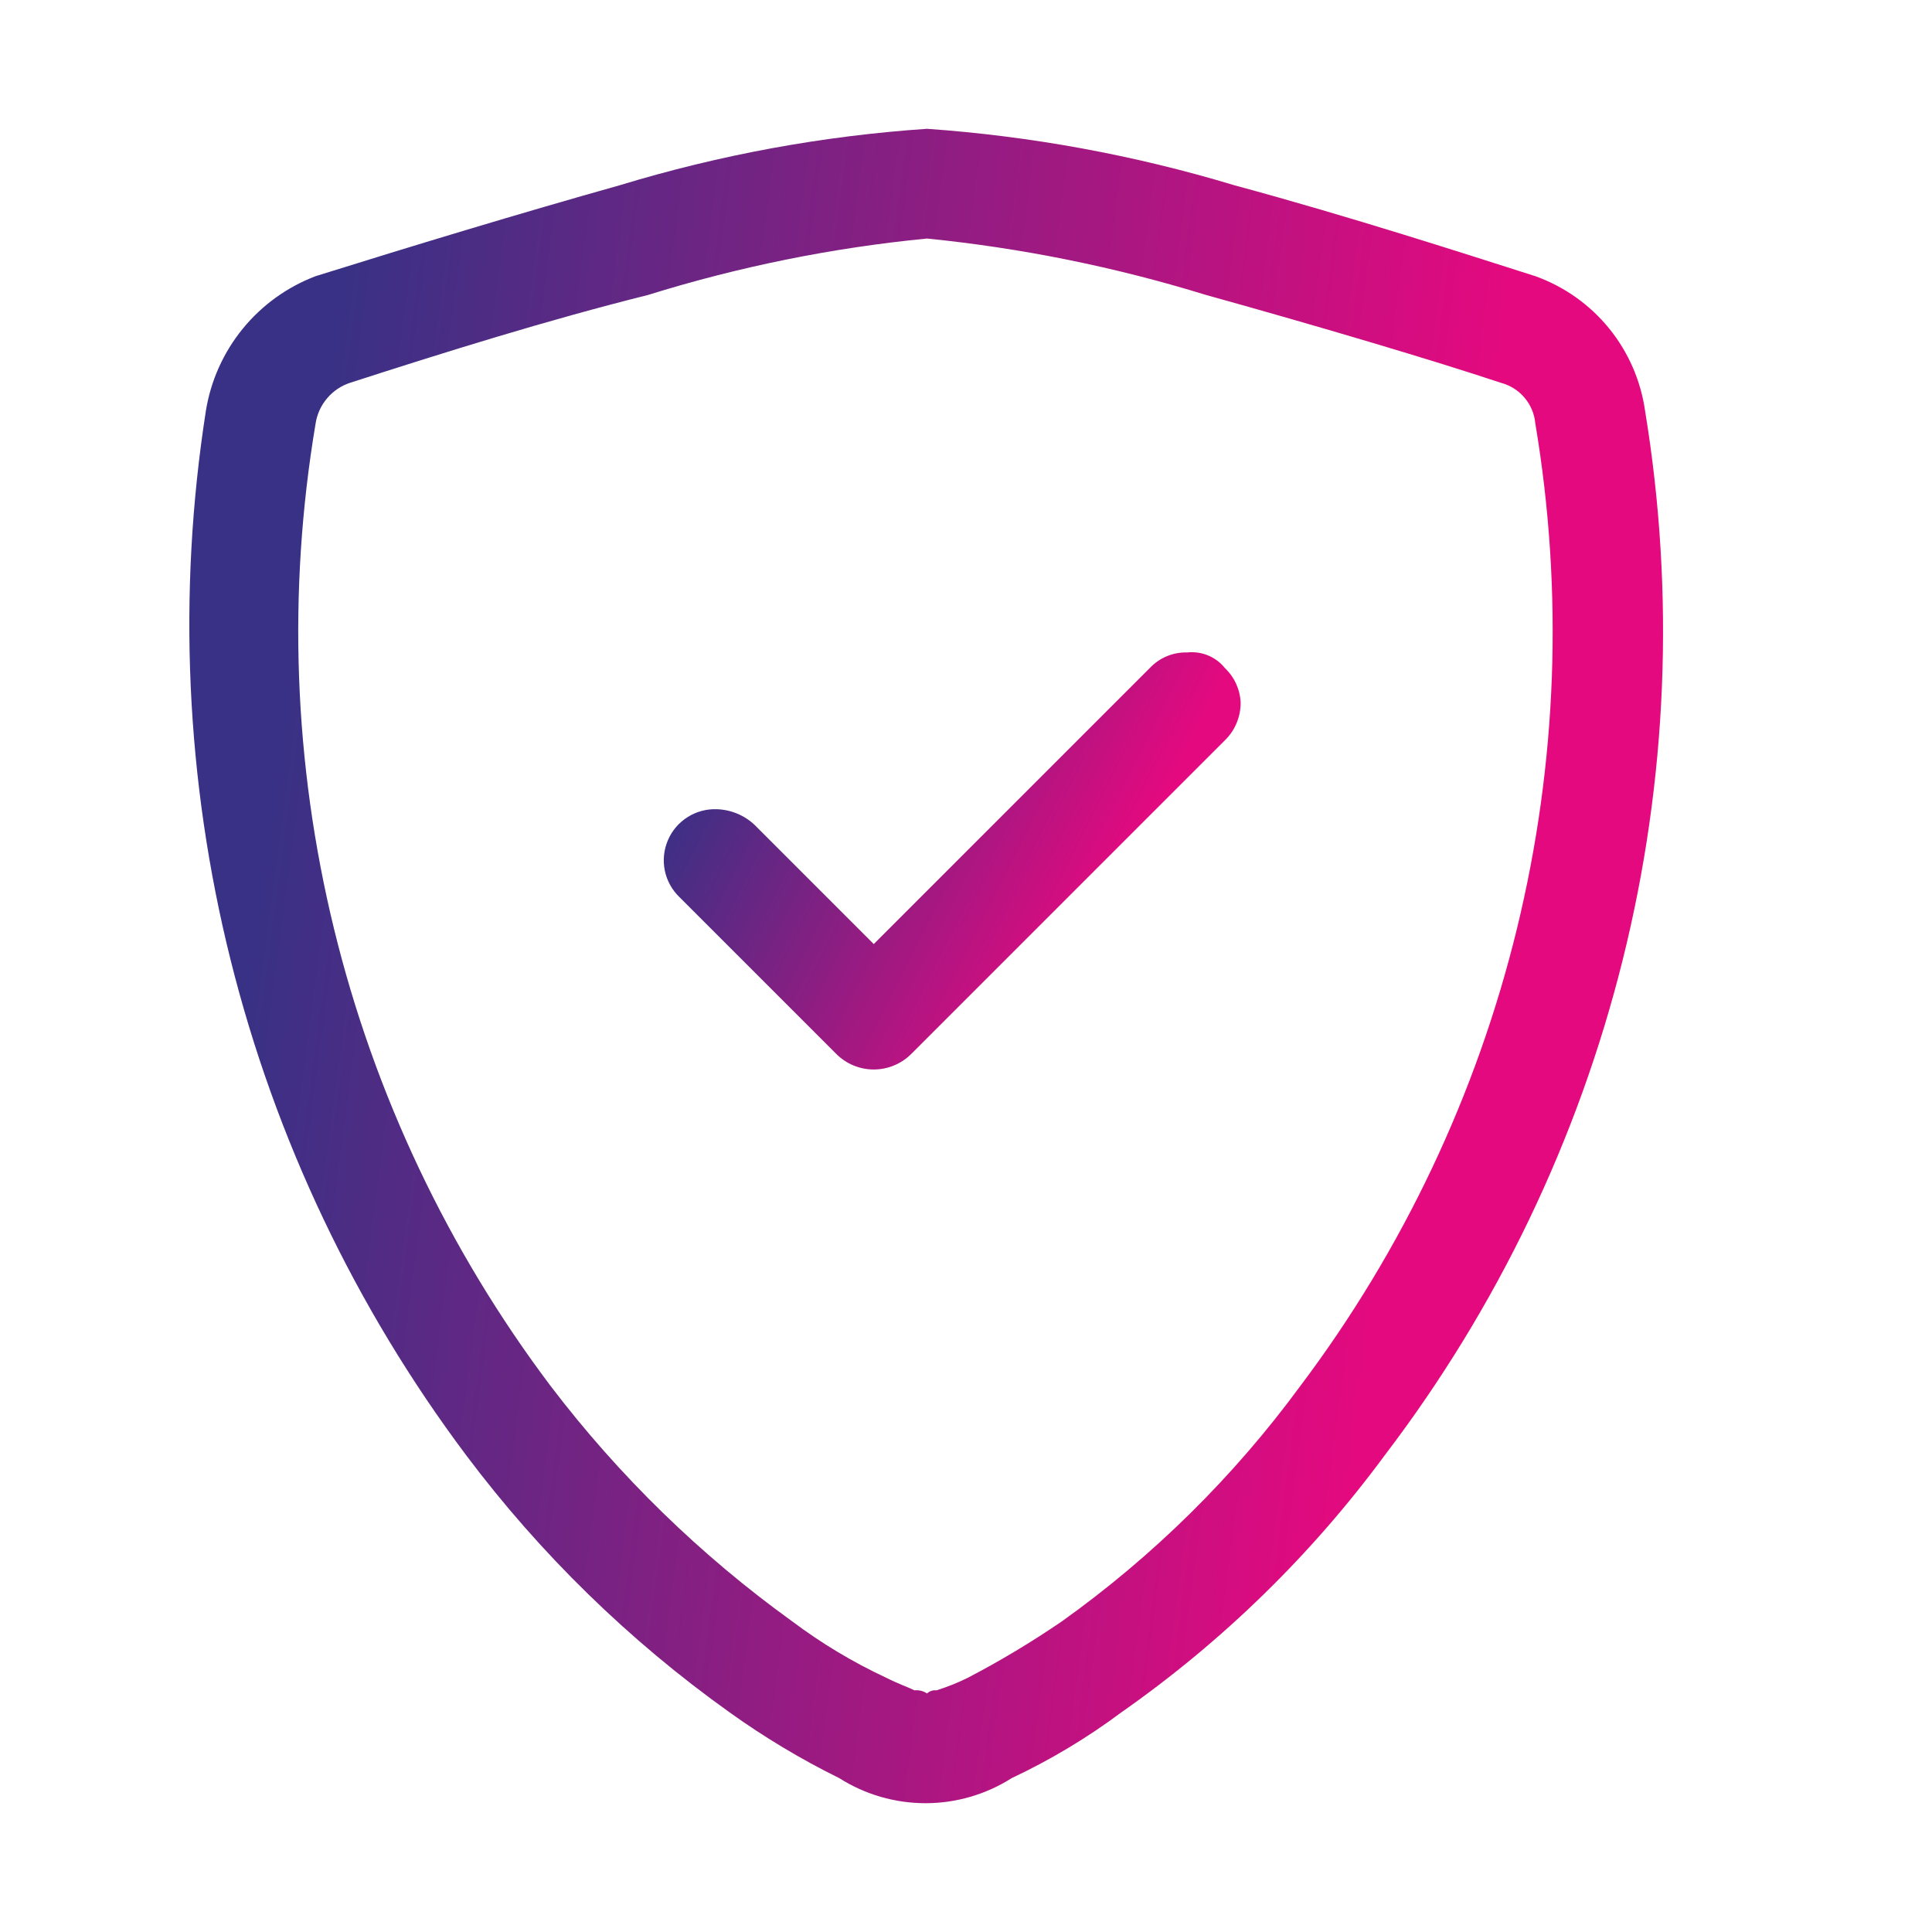<svg width="60" height="60" viewBox="0 0 60 60" fill="none" xmlns="http://www.w3.org/2000/svg">
<path fill-rule="evenodd" clip-rule="evenodd" d="M20.123 9.161C17.007 9.94 13.891 10.914 10.872 11.888C10.594 11.979 10.347 12.146 10.158 12.37C9.969 12.593 9.845 12.864 9.801 13.154C8.924 18.372 9.119 23.713 10.375 28.853C11.631 33.993 13.92 38.823 17.104 43.049C19.229 45.84 21.756 48.302 24.603 50.353C25.513 51.036 26.492 51.624 27.524 52.105C27.913 52.3 28.206 52.398 28.4 52.495C28.538 52.48 28.676 52.515 28.79 52.592C28.828 52.556 28.875 52.528 28.925 52.511C28.976 52.494 29.029 52.489 29.082 52.495C29.416 52.391 29.742 52.261 30.056 52.105C31.064 51.58 32.039 50.994 32.977 50.353C35.816 48.326 38.314 45.86 40.378 43.049C43.562 38.823 45.852 33.993 47.107 28.853C48.363 23.713 48.558 18.372 47.681 13.154C47.655 12.858 47.538 12.578 47.346 12.351C47.154 12.125 46.898 11.963 46.61 11.888C44.565 11.206 40.962 10.135 37.457 9.161C34.633 8.291 31.73 7.703 28.79 7.408C25.849 7.694 22.944 8.282 20.123 9.161ZM19.247 5.753C22.351 4.808 25.552 4.219 28.79 4C32.026 4.228 35.227 4.816 38.333 5.753C41.936 6.727 45.539 7.895 47.681 8.577C48.577 8.898 49.368 9.458 49.969 10.196C50.57 10.934 50.957 11.822 51.09 12.764C52.021 18.435 51.784 24.236 50.394 29.812C49.004 35.388 46.491 40.621 43.007 45.191C40.732 48.279 37.969 50.976 34.827 53.177C33.763 53.971 32.621 54.656 31.419 55.221C30.619 55.73 29.69 56 28.741 56C27.793 56 26.864 55.73 26.063 55.221C24.873 54.634 23.733 53.95 22.655 53.177C19.535 50.95 16.776 48.257 14.475 45.191C11.034 40.599 8.545 35.364 7.157 29.794C5.769 24.226 5.509 18.435 6.393 12.764C6.543 11.828 6.937 10.948 7.535 10.213C8.134 9.478 8.915 8.914 9.801 8.577C12.917 7.603 16.131 6.629 19.247 5.753Z" fill="url(#paint0_linear_2234_314)"/>
<path fill-rule="evenodd" clip-rule="evenodd" d="M38.042 20.749C38.337 21.03 38.512 21.414 38.529 21.82C38.53 22.038 38.488 22.254 38.404 22.454C38.321 22.655 38.197 22.837 38.042 22.989L28.304 32.727C28.151 32.881 27.969 33.004 27.768 33.087C27.568 33.171 27.353 33.214 27.135 33.214C26.918 33.214 26.703 33.171 26.502 33.087C26.302 33.004 26.12 32.881 25.967 32.727L21.098 27.858C20.867 27.634 20.709 27.346 20.645 27.03C20.582 26.715 20.616 26.388 20.743 26.092C20.869 25.796 21.083 25.546 21.355 25.375C21.627 25.203 21.945 25.118 22.266 25.131C22.702 25.146 23.118 25.319 23.435 25.618L27.135 29.319L35.705 20.749C35.854 20.59 36.035 20.464 36.236 20.38C36.438 20.296 36.655 20.256 36.873 20.262C37.093 20.239 37.316 20.271 37.52 20.356C37.724 20.441 37.904 20.576 38.042 20.749Z" fill="url(#paint1_linear_2234_314)"/>
<defs>
<linearGradient id="paint0_linear_2234_314" x1="9.907" y1="14.504" x2="45.787" y2="19.281" gradientUnits="userSpaceOnUse">
<stop stop-color="#393185"/>
<stop offset="1" stop-color="#E5097F"/>
</linearGradient>
<linearGradient id="paint1_linear_2234_314" x1="22.459" y1="21.81" x2="34.563" y2="28.012" gradientUnits="userSpaceOnUse">
<stop stop-color="#393185"/>
<stop offset="1" stop-color="#E5097F"/>
</linearGradient>
</defs>
</svg>
